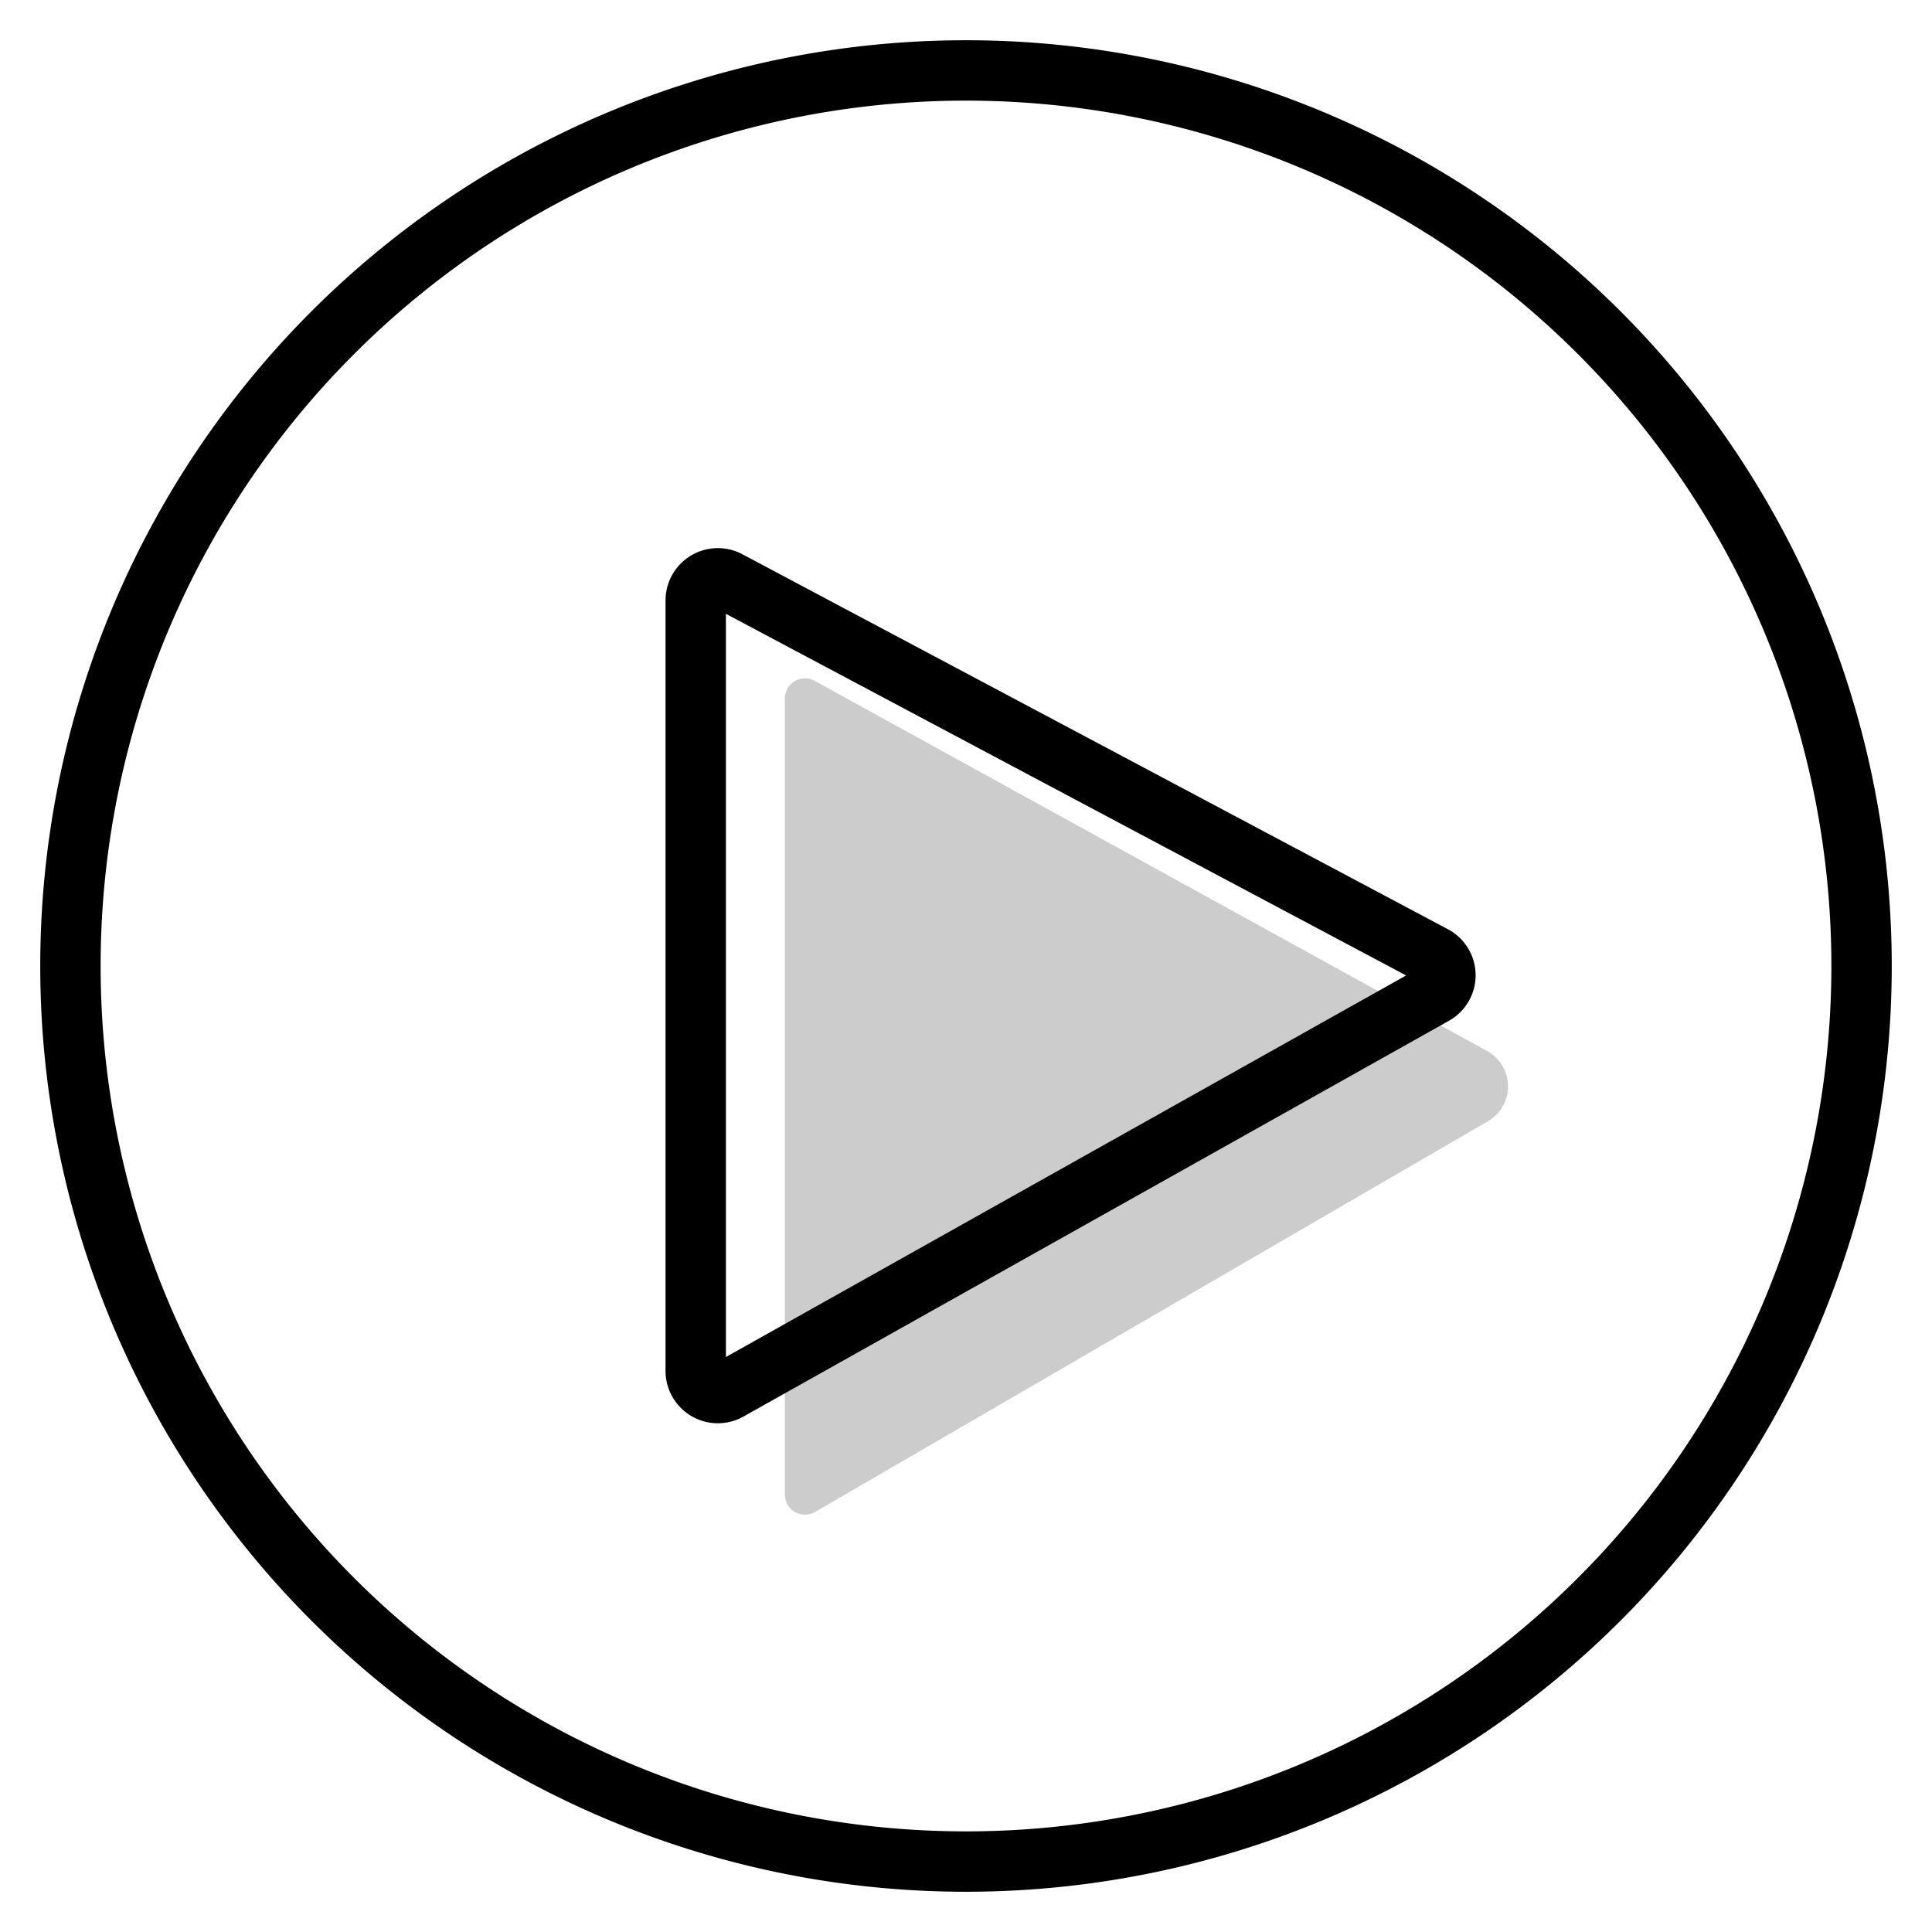 <svg aria-hidden="true" class="svg-spot spotPlayLg" width="96" height="96"  viewBox="0 0 96 96"><path  d="M39 74.26V34.7a1 1 0 0 1 1.48-.87l33.42 18.4a2 2 0 0 1 .04 3.48L40.5 75.13a1 1 0 0 1-1.5-.87" opacity=".2"/><path  d="M36.87 27.53a2.6 2.6 0 0 0-3.8 2.28v38.33a2.6 2.6 0 0 0 3.85 2.26L72 50.72a2.59 2.59 0 0 0-.06-4.55zm-.8 39.9V30.5l33.8 17.97zM48 2a46 46 0 1 0 0 92 46 46 0 0 0 0-92M5 48a43 43 0 1 1 86 0 43 43 0 0 1-86 0"/></svg>